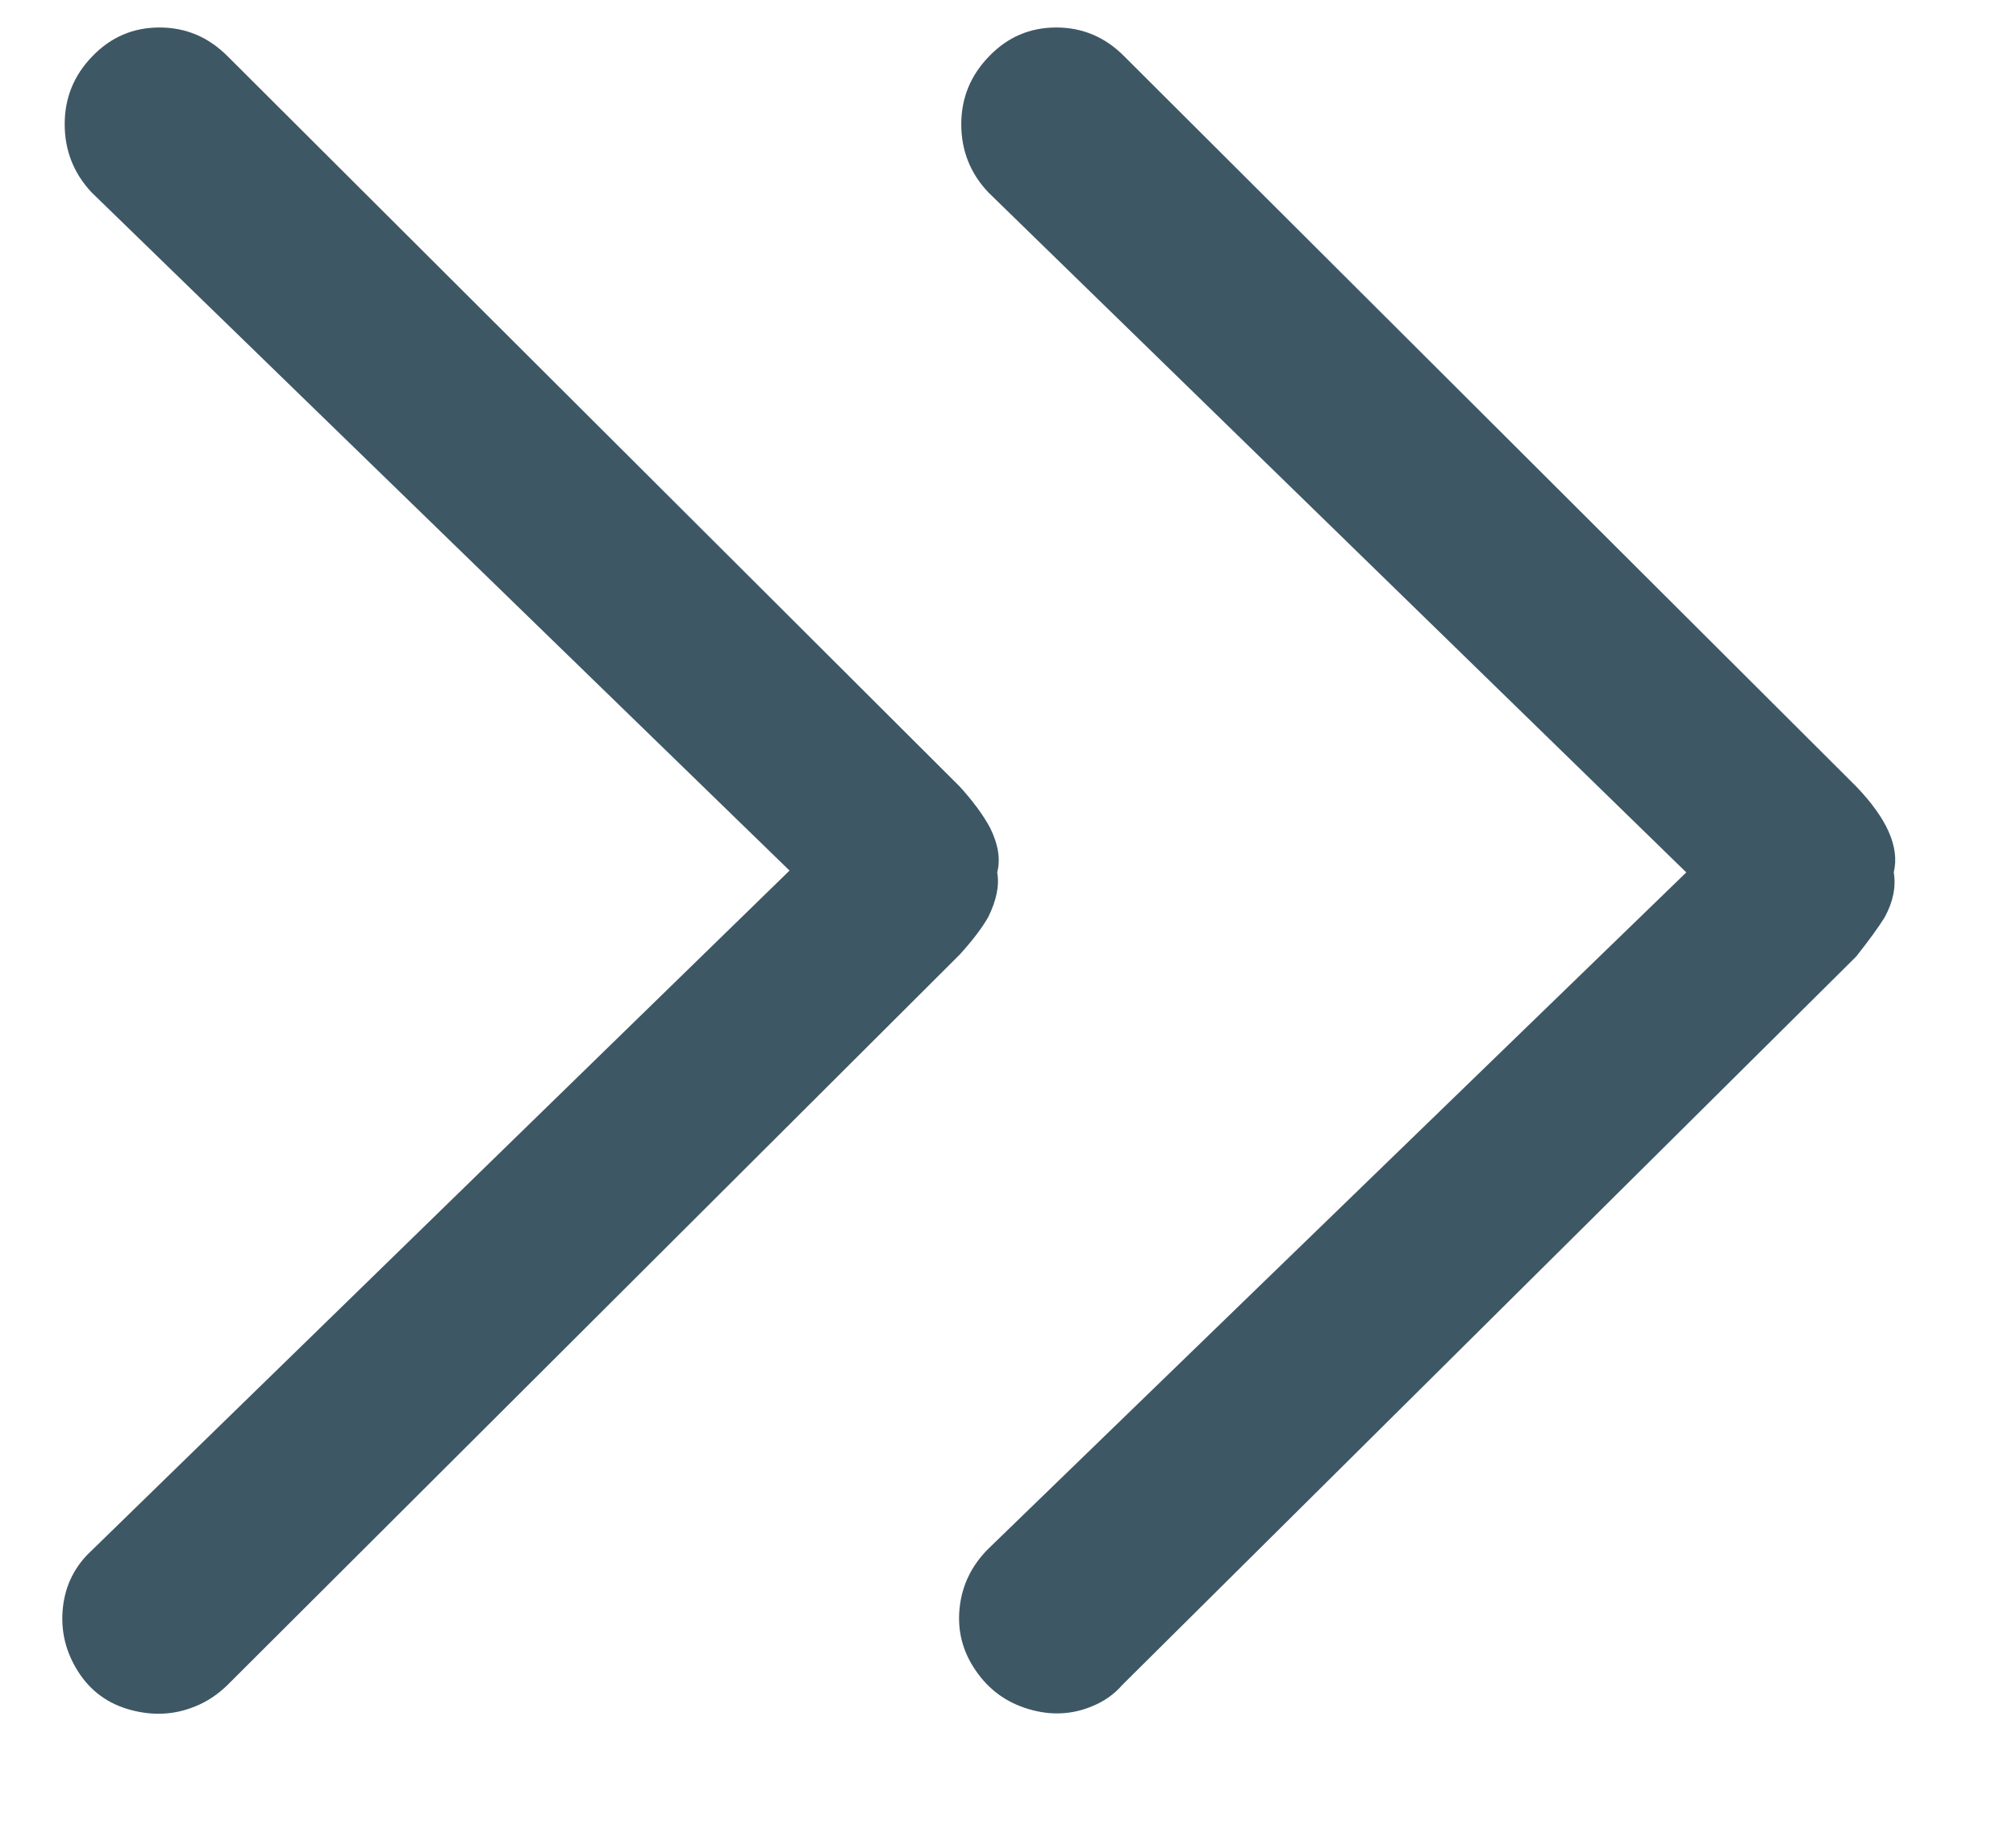 <svg width="11" height="10" viewBox="0 0 11 10" fill="none" xmlns="http://www.w3.org/2000/svg">
<path d="M5.441 4.76C5.46 4.688 5.447 4.607 5.402 4.516C5.363 4.444 5.307 4.369 5.236 4.291L1.242 0.307C1.137 0.202 1.014 0.15 0.87 0.15C0.727 0.15 0.605 0.202 0.504 0.307C0.403 0.411 0.353 0.534 0.353 0.678C0.353 0.821 0.402 0.945 0.499 1.049L4.308 4.75L0.499 8.461C0.408 8.545 0.356 8.65 0.343 8.773C0.33 8.897 0.358 9.013 0.426 9.12C0.494 9.227 0.59 9.297 0.714 9.33C0.838 9.363 0.955 9.356 1.066 9.31C1.131 9.284 1.189 9.245 1.242 9.193L5.236 5.209C5.307 5.131 5.359 5.062 5.392 5.004C5.437 4.913 5.454 4.831 5.441 4.76ZM10.128 4.291L6.134 0.307C6.03 0.202 5.906 0.15 5.763 0.15C5.62 0.15 5.498 0.202 5.397 0.307C5.296 0.411 5.245 0.534 5.245 0.678C5.245 0.821 5.294 0.945 5.392 1.049L9.201 4.76L5.392 8.451C5.301 8.542 5.249 8.65 5.236 8.773C5.223 8.897 5.252 9.011 5.324 9.115C5.395 9.219 5.491 9.289 5.612 9.325C5.732 9.361 5.848 9.356 5.958 9.31C6.023 9.284 6.079 9.245 6.124 9.193L10.128 5.219C10.2 5.128 10.252 5.056 10.284 5.004C10.33 4.919 10.346 4.838 10.333 4.76C10.366 4.623 10.297 4.467 10.128 4.291Z" fill="#3E5765"/>
</svg>
